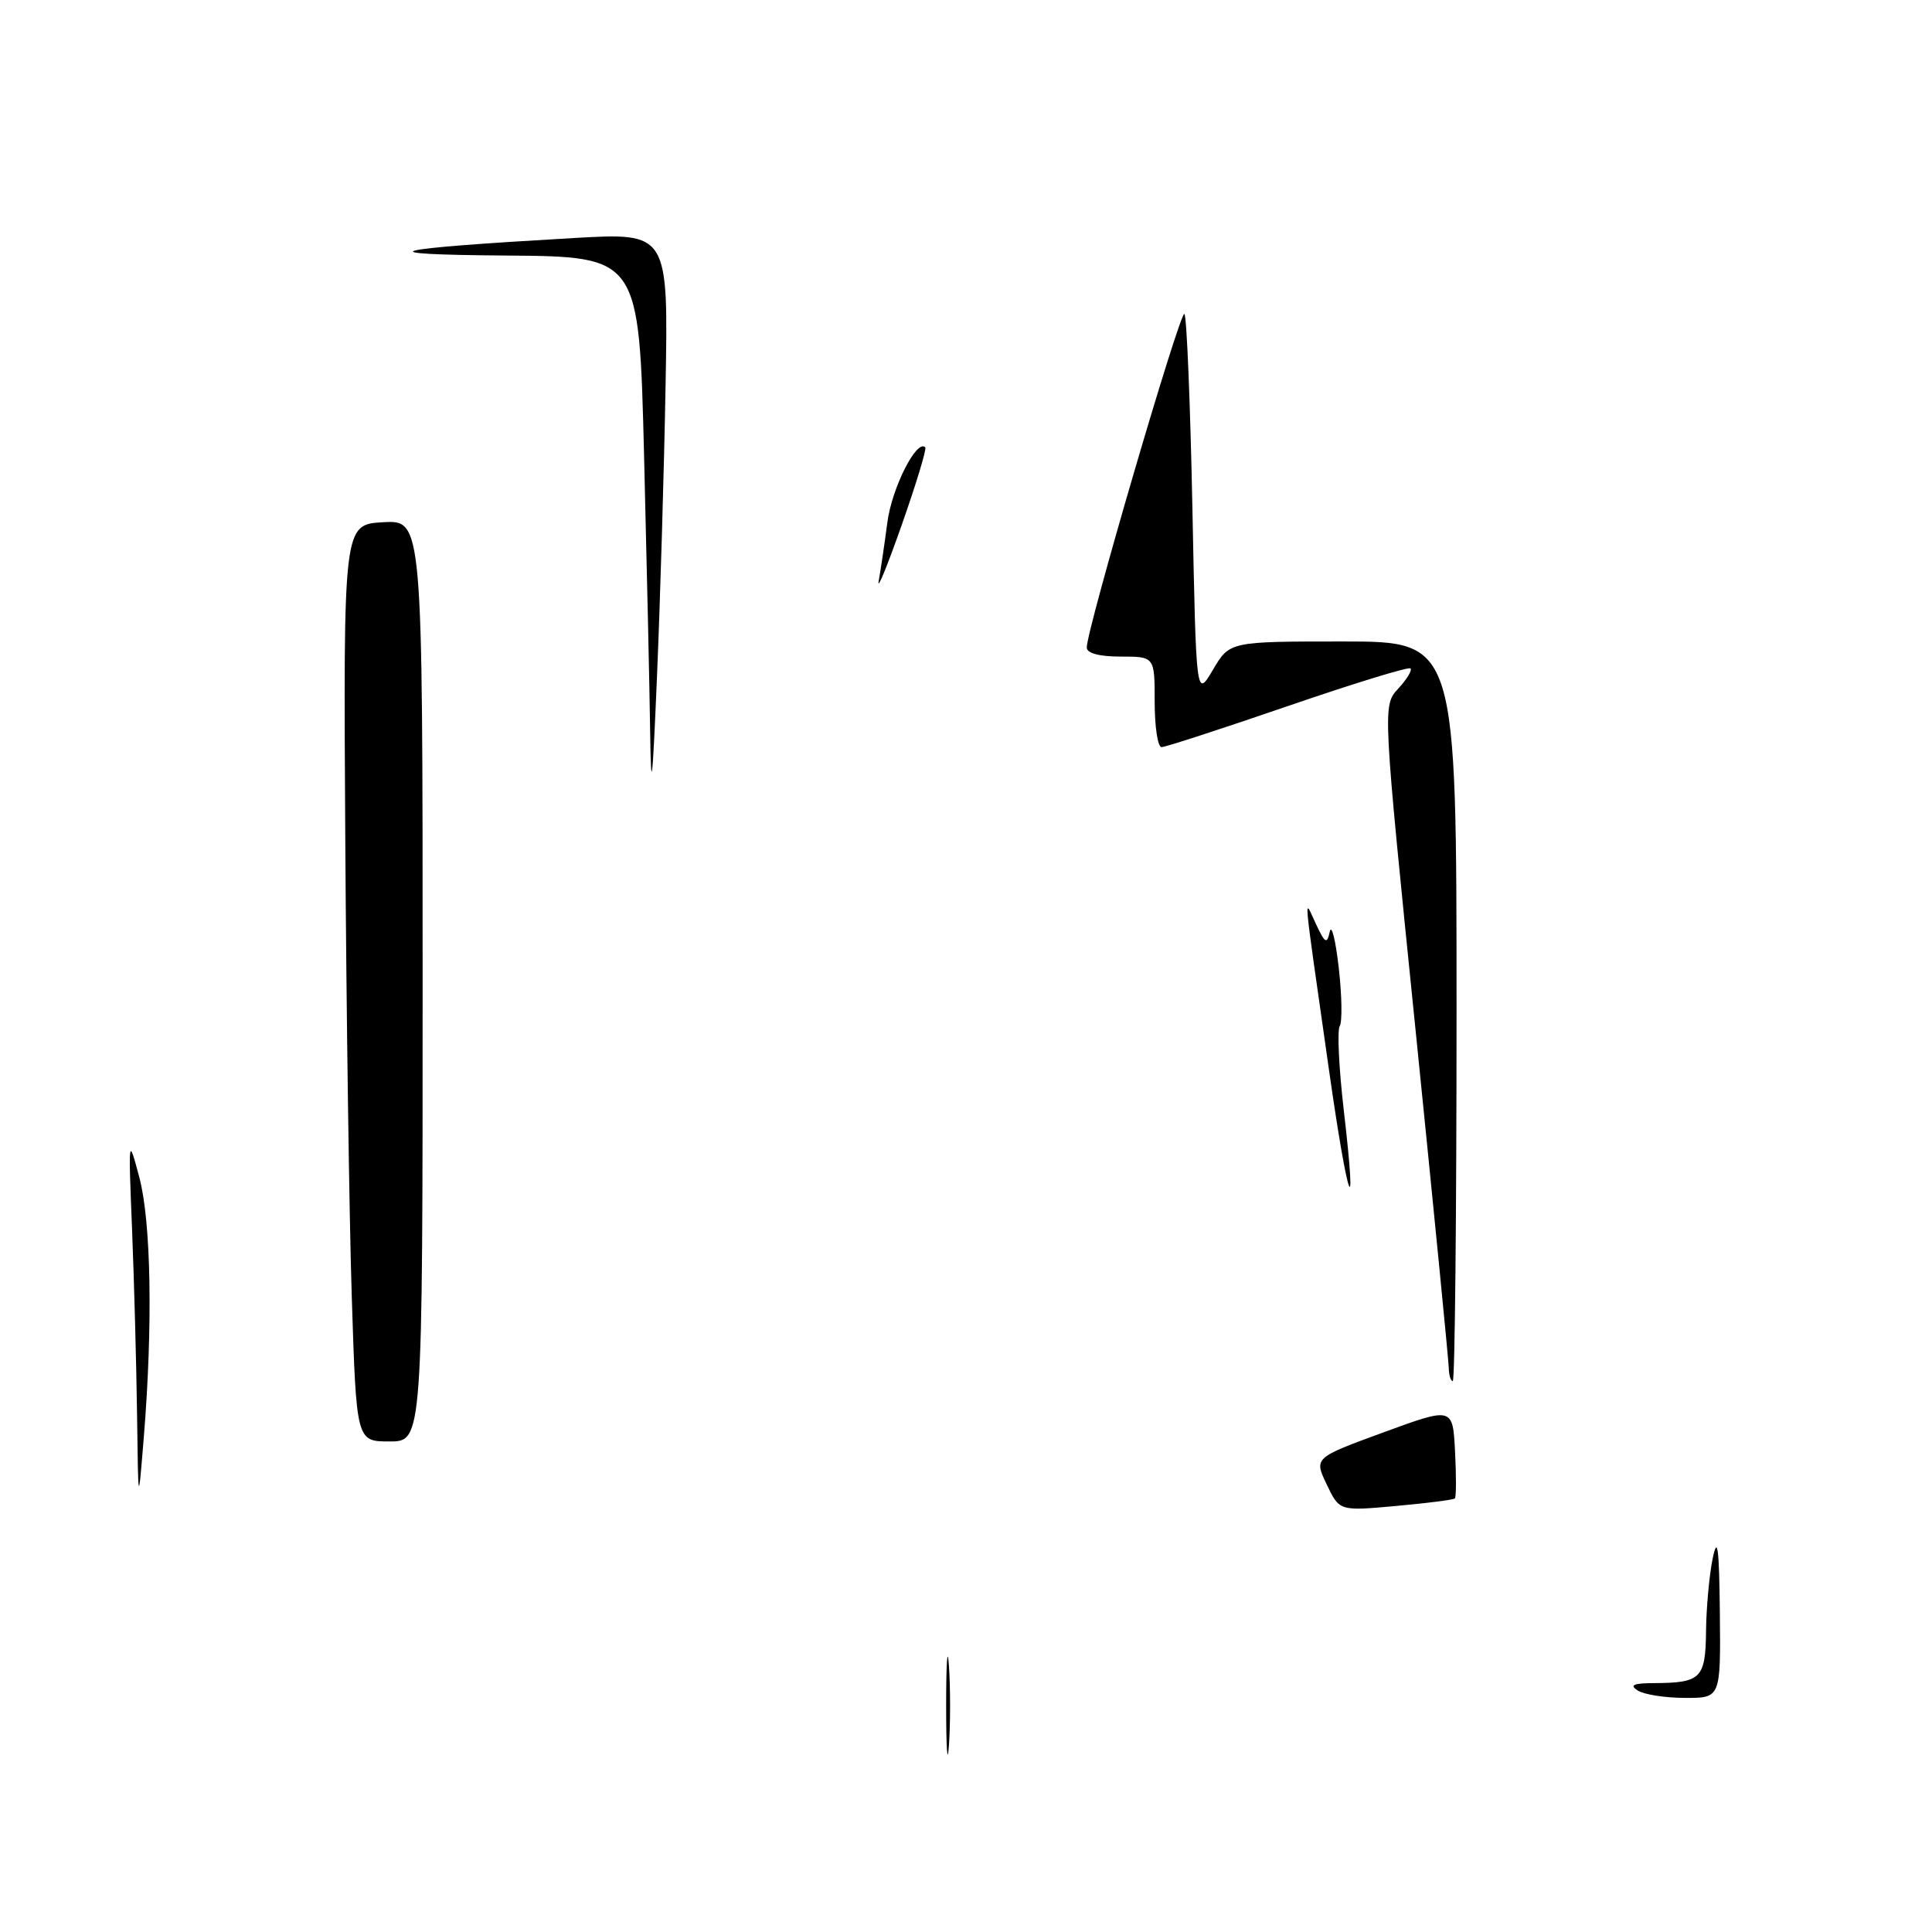 <?xml version="1.0" encoding="UTF-8" standalone="no"?>
<!DOCTYPE svg PUBLIC "-//W3C//DTD SVG 1.1//EN" "http://www.w3.org/Graphics/SVG/1.1/DTD/svg11.dtd" >
<svg xmlns="http://www.w3.org/2000/svg" xmlns:xlink="http://www.w3.org/1999/xlink" version="1.1" viewBox="0 0 256 256">
 <g >
 <path fill="currentColor"
d=" M 125.37 226.00 C 125.37 220.22 125.54 217.86 125.74 220.75 C 125.94 223.64 125.94 228.36 125.74 231.25 C 125.54 234.14 125.37 231.78 125.37 226.00 Z  M 217.00 224.00 C 215.88 223.28 216.43 223.03 219.17 223.02 C 225.40 222.99 225.99 222.40 226.06 216.14 C 226.09 213.04 226.49 208.70 226.94 206.50 C 227.58 203.40 227.80 205.04 227.89 213.75 C 228.00 225.00 228.00 225.00 223.25 224.98 C 220.64 224.98 217.82 224.53 217.00 224.00 Z  M 175.80 196.70 C 174.11 193.17 174.11 193.17 183.31 189.80 C 192.50 186.43 192.50 186.43 192.80 192.33 C 192.97 195.58 192.96 198.38 192.78 198.55 C 192.60 198.73 189.09 199.18 184.97 199.55 C 177.48 200.23 177.48 200.23 175.80 196.70 Z  M 18.16 187.41 C 18.07 180.76 17.77 169.73 17.50 162.91 C 17.00 150.61 17.01 150.55 18.46 156.00 C 20.03 161.92 20.26 175.68 19.05 190.50 C 18.32 199.50 18.32 199.50 18.16 187.41 Z  M 46.61 171.75 C 46.27 161.16 45.89 133.82 45.75 111.00 C 45.50 69.50 45.50 69.50 50.75 69.20 C 56.00 68.90 56.00 68.90 56.00 129.95 C 56.00 191.00 56.00 191.00 51.61 191.00 C 47.22 191.00 47.22 191.00 46.61 171.75 Z  M 191.97 181.25 C 191.95 180.29 189.97 160.15 187.57 136.50 C 183.20 93.50 183.20 93.50 185.27 91.25 C 186.41 90.02 187.14 88.81 186.90 88.57 C 186.66 88.32 179.34 90.57 170.64 93.56 C 161.94 96.55 154.41 99.00 153.91 99.00 C 153.41 99.00 153.00 96.30 153.00 93.00 C 153.00 87.00 153.00 87.00 148.50 87.00 C 145.66 87.00 144.00 86.56 144.00 85.80 C 144.00 83.39 156.39 41.06 156.94 41.60 C 157.25 41.91 157.72 53.49 158.00 67.33 C 158.50 92.50 158.50 92.50 160.72 88.75 C 162.93 85.00 162.93 85.00 177.97 85.00 C 193.00 85.00 193.00 85.00 193.00 134.00 C 193.00 160.95 192.78 183.00 192.50 183.00 C 192.22 183.00 191.99 182.21 191.97 181.25 Z  M 176.09 141.72 C 172.54 116.80 172.74 118.98 174.38 122.46 C 175.58 125.01 175.83 125.15 176.20 123.46 C 176.43 122.38 176.97 124.52 177.39 128.22 C 177.81 131.92 177.87 135.40 177.52 135.97 C 177.17 136.53 177.41 141.52 178.05 147.05 C 179.91 163.02 178.62 159.52 176.09 141.72 Z  M 86.15 97.00 C 86.07 91.22 85.70 74.69 85.34 60.25 C 84.68 34.00 84.68 34.00 67.09 33.86 C 48.09 33.72 50.93 32.98 76.03 31.54 C 88.56 30.82 88.56 30.82 88.19 51.16 C 87.99 62.35 87.48 79.60 87.06 89.50 C 86.45 104.10 86.27 105.52 86.15 97.00 Z  M 116.43 77.00 C 116.68 75.62 117.20 72.12 117.58 69.22 C 118.17 64.67 121.47 58.14 122.60 59.27 C 122.81 59.48 121.40 64.11 119.48 69.57 C 117.56 75.03 116.19 78.38 116.43 77.00 Z "/>
</g>
</svg>